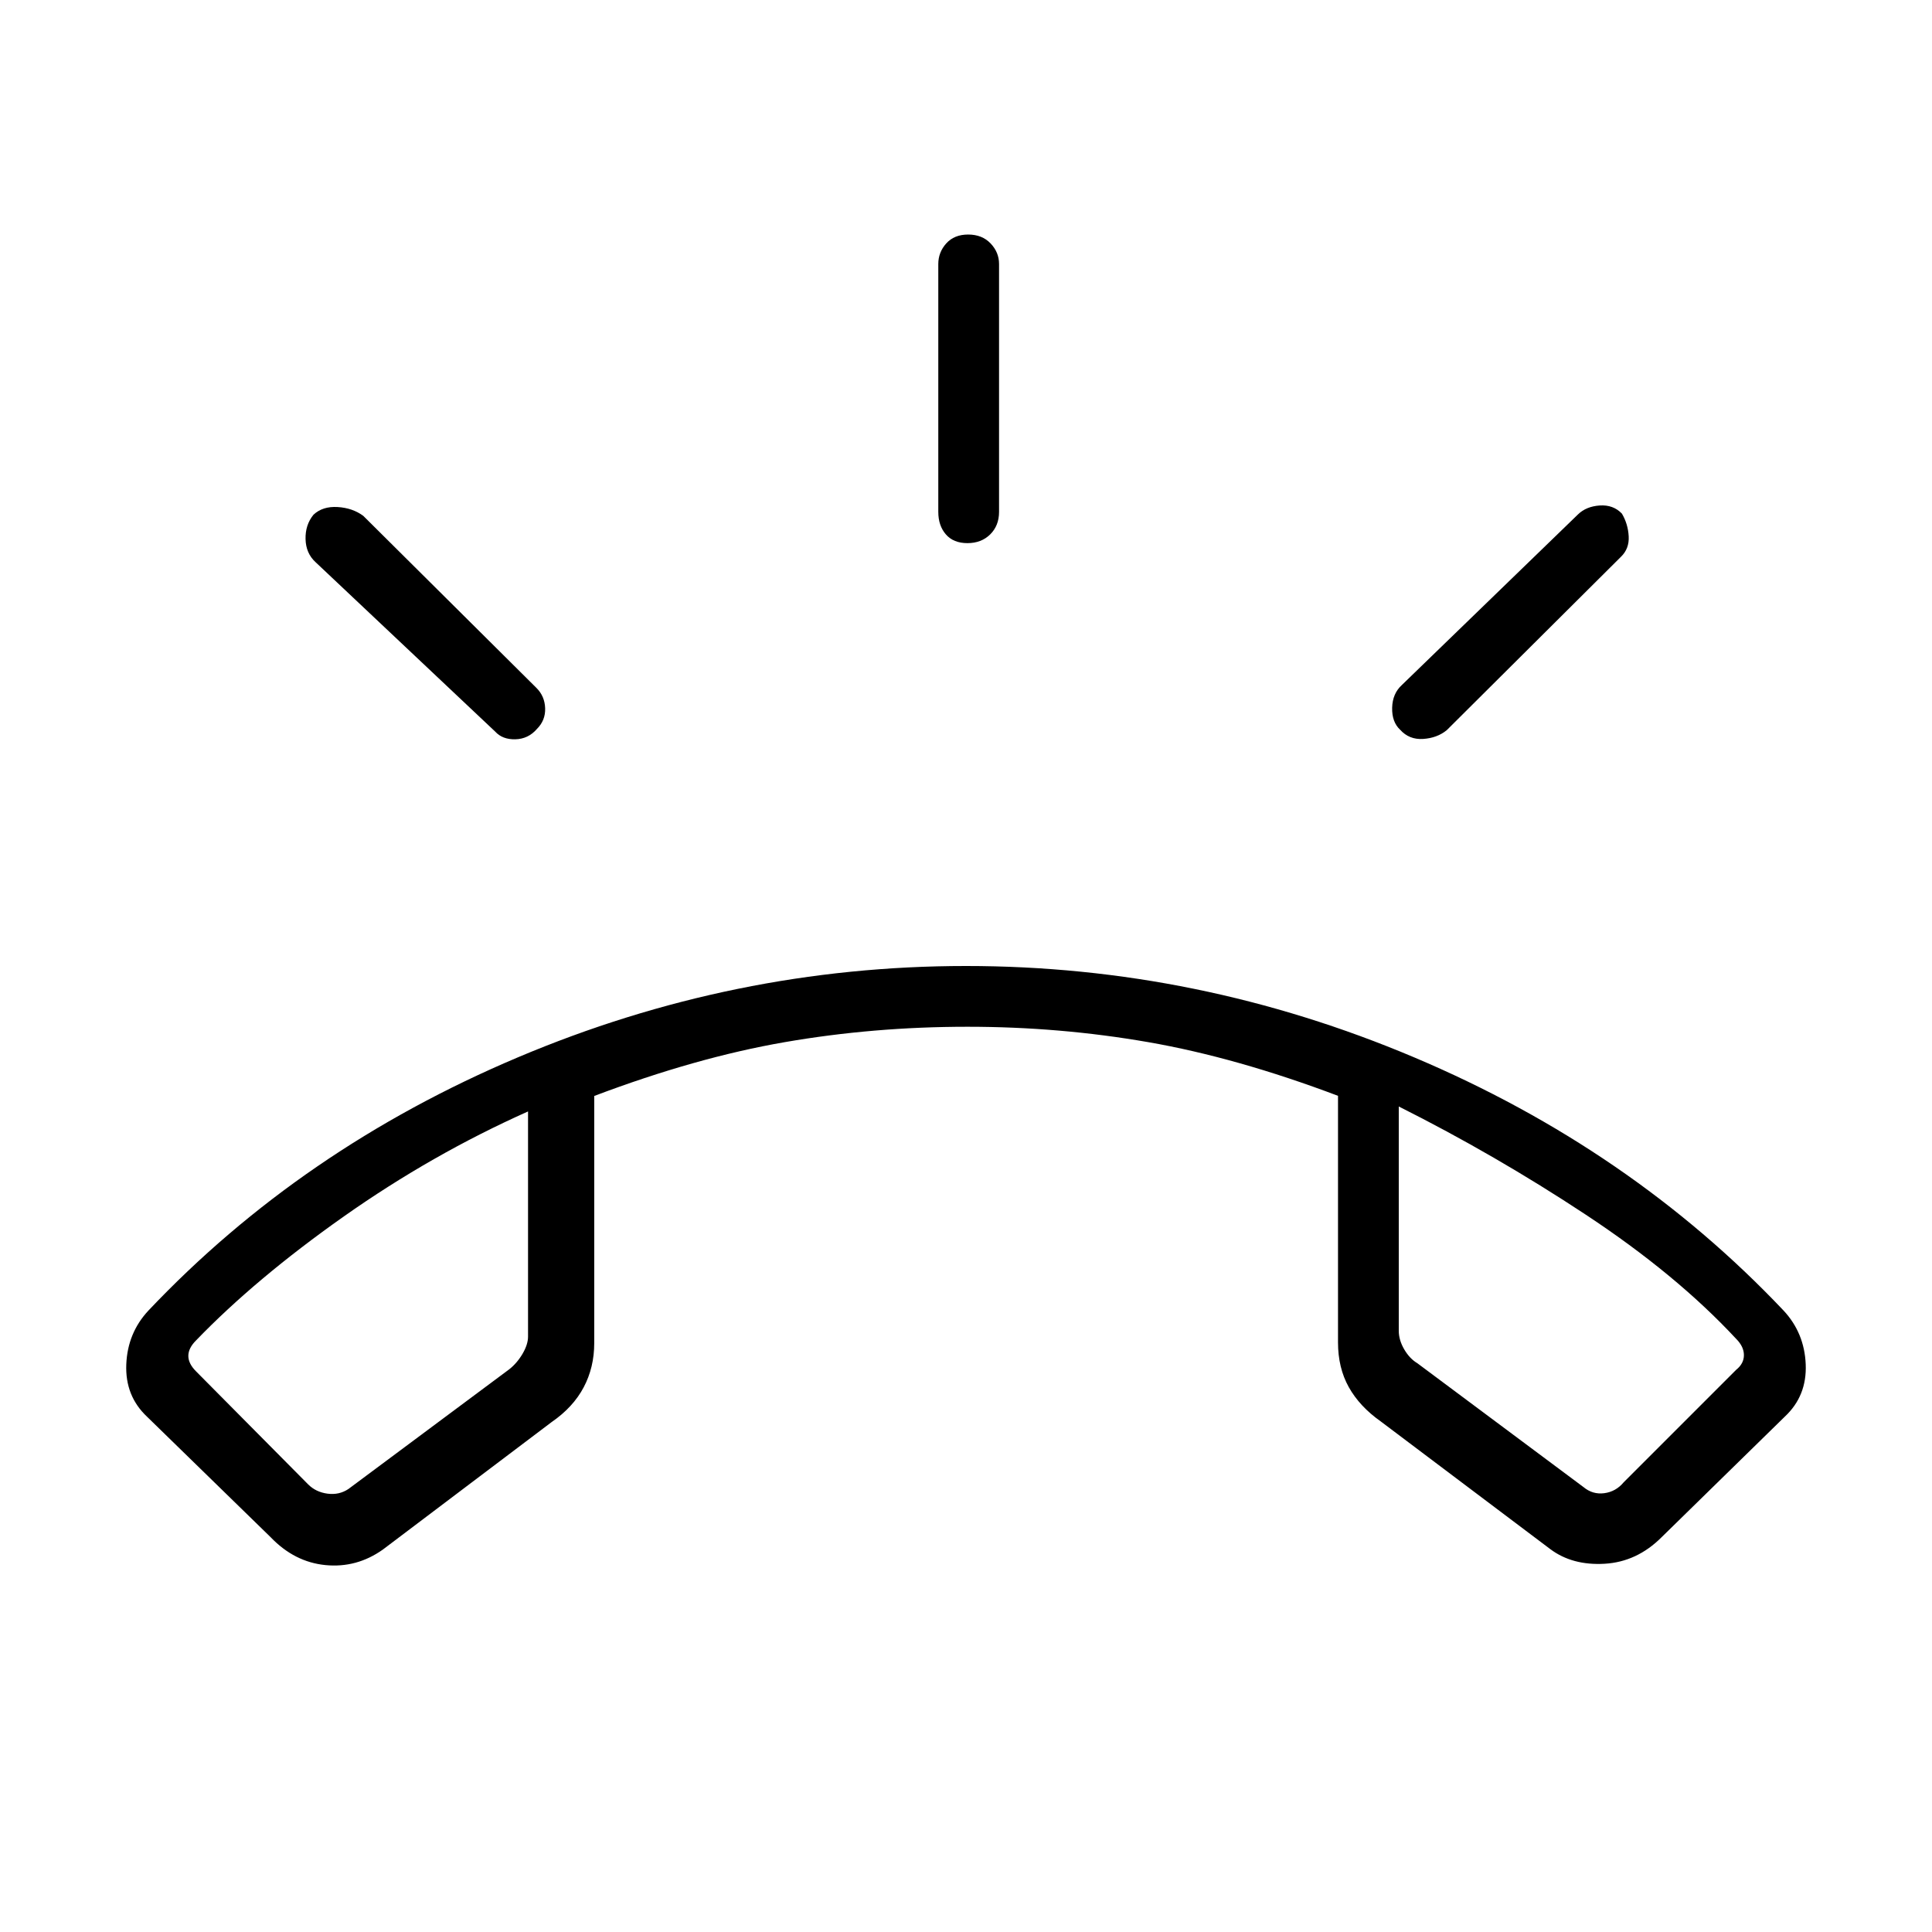 <svg xmlns="http://www.w3.org/2000/svg" height="48" viewBox="0 -960 960 960" width="48"><path d="M480.7-690.12q-6.93 0-10.7-4.34-3.77-4.35-3.77-11.19v-123.16q0-5.83 3.96-10.24t10.88-4.41q6.93 0 11.14 4.41 4.21 4.41 4.21 10.24v123.16q0 6.84-4.4 11.19-4.4 4.34-11.32 4.34Zm215.02 92.73q-4.14-3.85-3.97-10.94.17-7.09 4.91-11.37l87.44-84.7q4.09-3.98 10.82-4.43 6.72-.44 11.01 4.06 3.03 5.15 3.36 11.27.33 6.12-3.83 10.15l-86.61 86.2q-4.81 3.88-11.71 4.32-6.91.45-11.42-4.56Zm-428.94-.38q-4.3 4.96-10.71 5.12-6.42.15-10.03-3.84l-89.28-84.21q-4.76-4.38-4.93-11.42-.18-7.05 3.93-12.11 4.55-4.27 11.98-3.83 7.43.44 12.77 4.38l86.03 85.49q4.15 4.12 4.34 10.13.2 6.02-4.1 10.29ZM134.5-196.15l-61.48-59.94q-10.9-10.28-10.27-25.94.63-15.66 11.03-26.79 76.03-80.3 183.43-125.74Q364.62-480 480-480t222.79 45.44q107.4 45.44 183.43 125.74 10.4 11.13 11.03 26.79.63 15.66-10.38 25.94l-61.25 59.94q-12.24 12.23-28.27 13.17-16.04.94-27.01-7.26l-84.33-63.52q-10.41-7.35-15.79-16.95-5.37-9.6-5.37-22.25v-122.53q-50.47-19.05-94.35-26.68-43.88-7.64-89.76-7.64-46.74 0-90.87 7.66-44.13 7.65-94.6 26.73v122.84q0 12.04-5.25 21.94-5.25 9.91-15.89 17.24l-83.9 63.38q-13 9.21-28.46 7.71-15.45-1.5-27.27-13.84Zm127.88-211.58q-47.73 21.31-91.5 52.15-43.76 30.85-73.46 61.62-3.84 3.84-3.84 7.69 0 3.85 3.84 7.69l55.7 56.16q3.84 3.84 9.61 4.61 5.77.77 10.39-2.31l80.03-59.57q3.85-3.08 6.54-7.69 2.69-4.62 2.69-8.47v-111.88Zm432.66-2.46v111.42q0 4.62 2.69 9.23 2.69 4.62 6.54 6.92l82.5 61.5q4.61 3.85 10.38 3.08 5.77-.77 9.62-5.38l55.92-55.93q3.85-3.07 3.85-7.3t-3.85-8.08q-29.69-31.96-74.71-61.69-45.02-29.73-92.94-53.77Zm-432.66.92Zm432.66-2.46Z"/></svg>